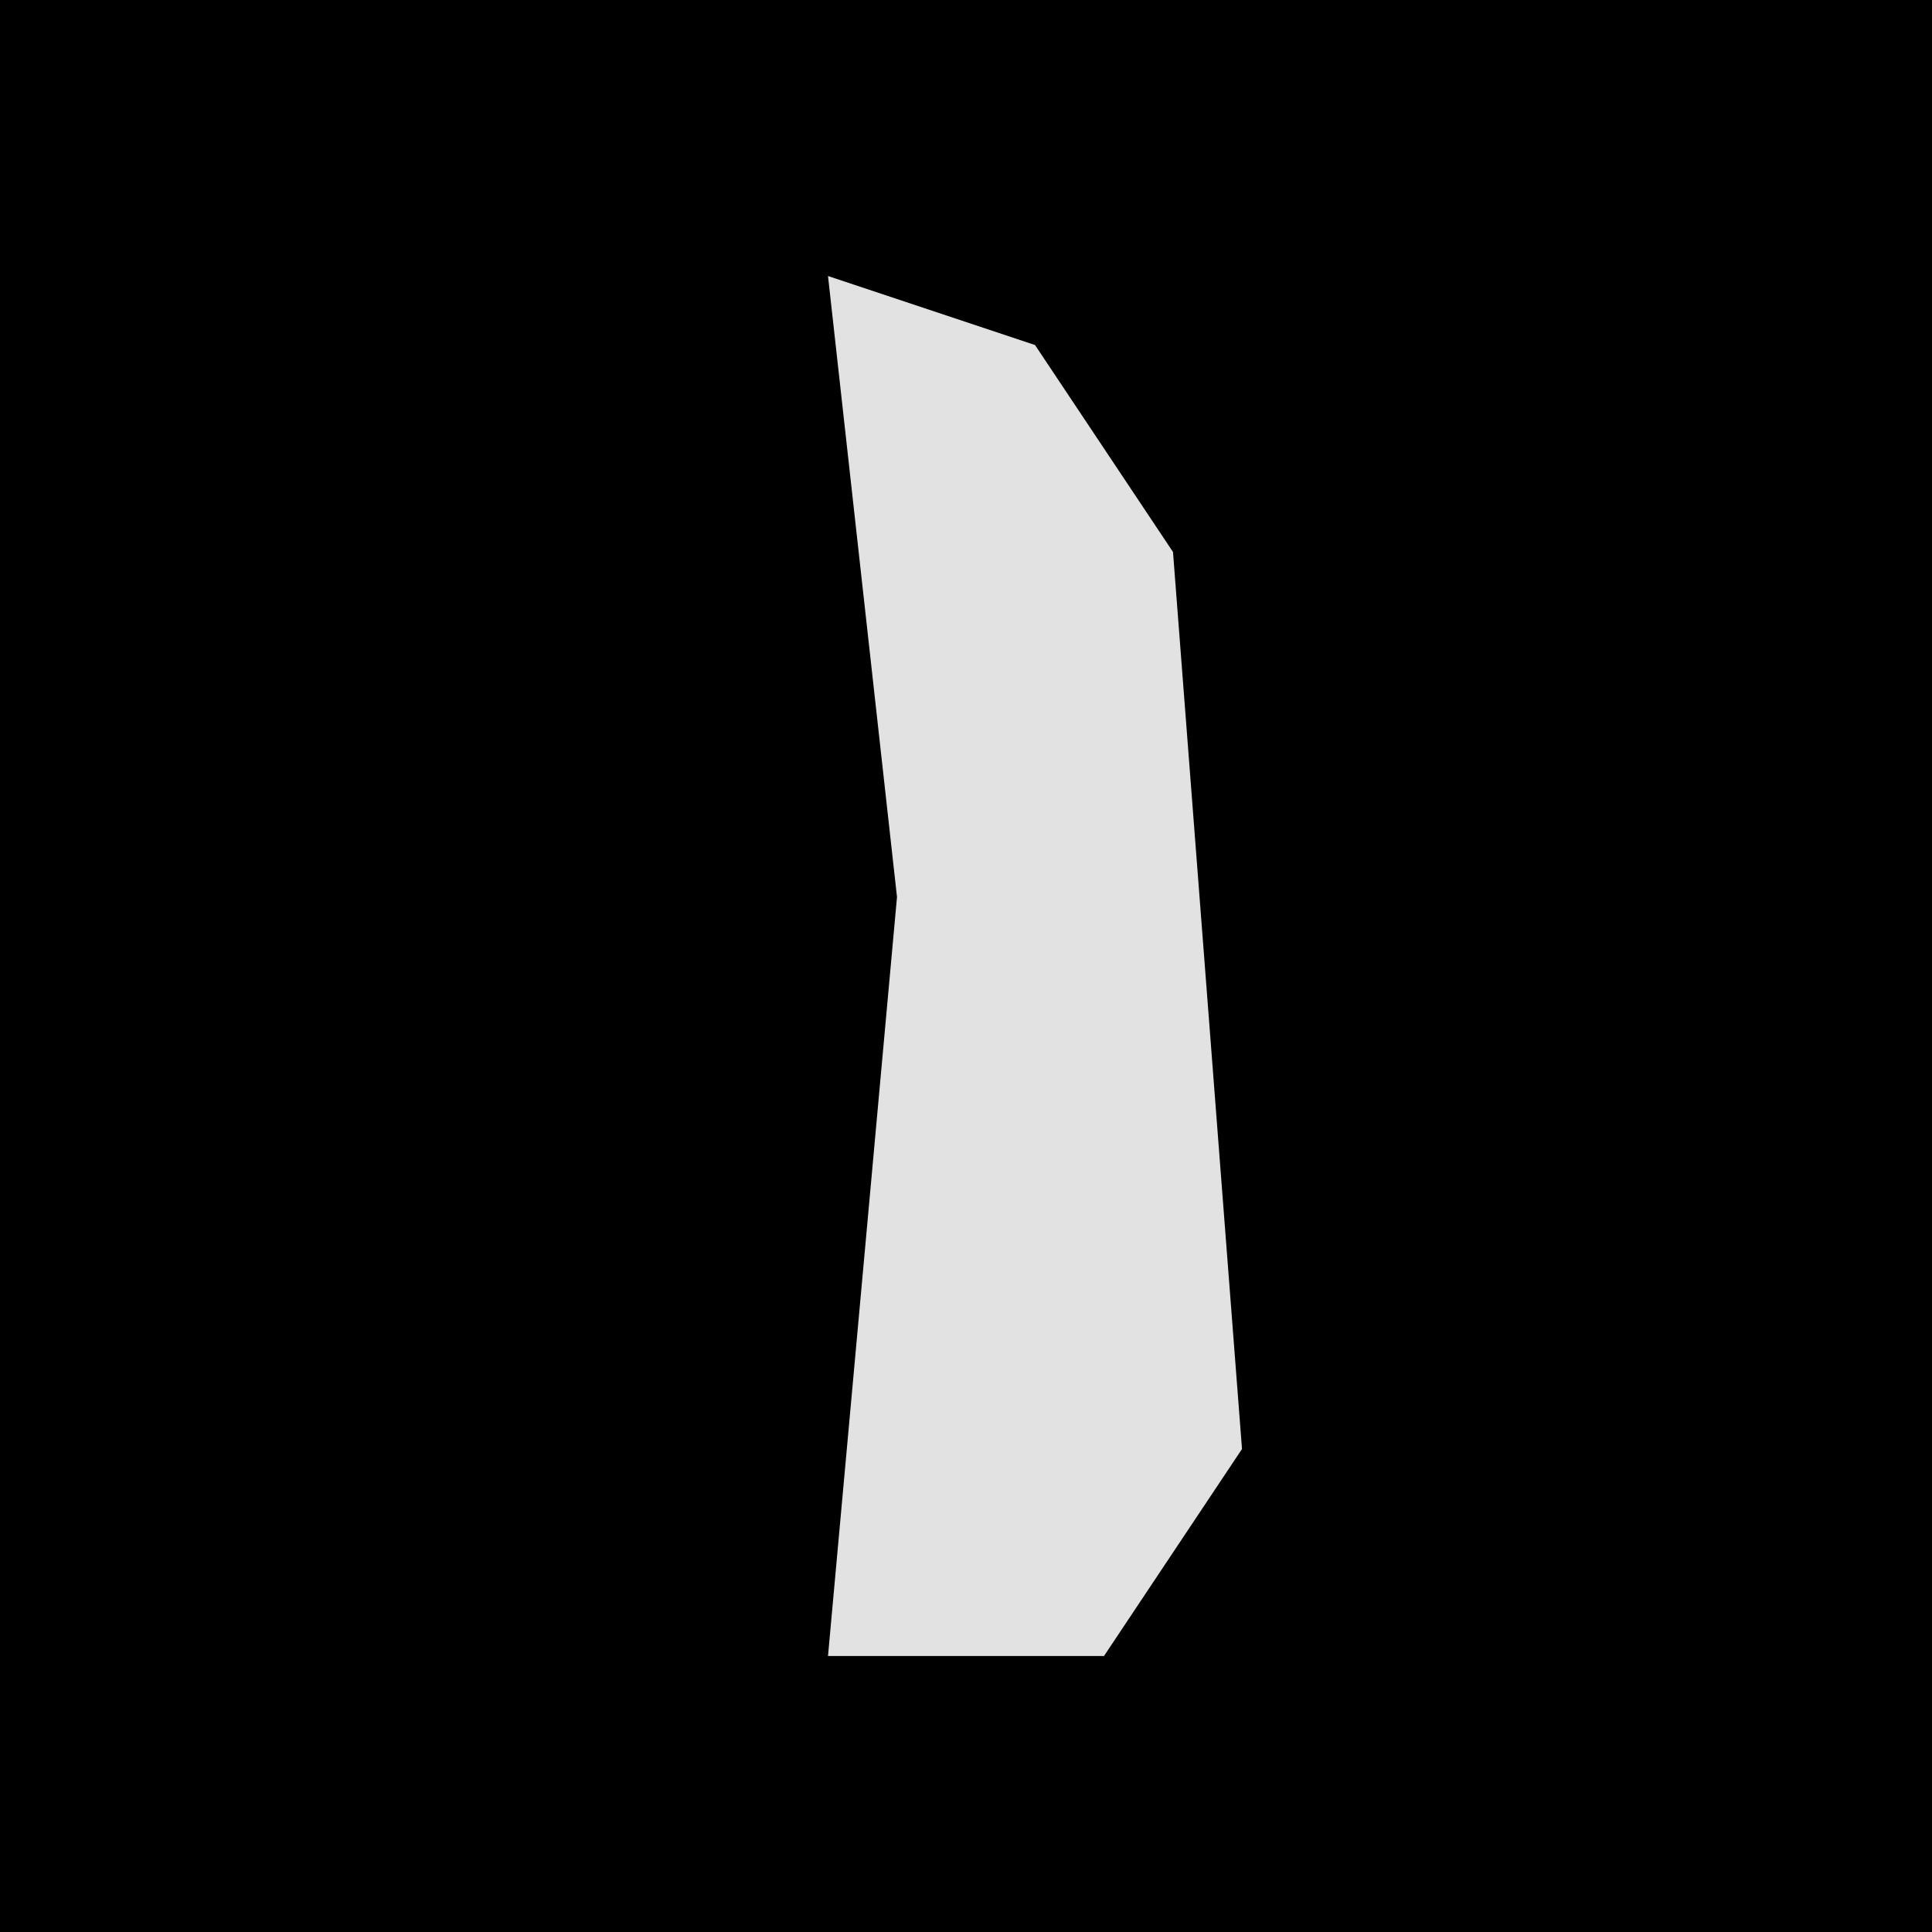 <?xml version="1.0" encoding="UTF-8"?>
<svg version="1.1" xmlns="http://www.w3.org/2000/svg" width="28" height="28">
<path d="M0,0 L28,0 L28,28 L0,28 Z " fill="#000000" transform="translate(0,0)"/>
<path d="M0,0 L3,1 L5,4 L6,17 L4,20 L0,20 L1,9 Z " fill="#E2E2E2" transform="translate(12,4)"/>
</svg>
